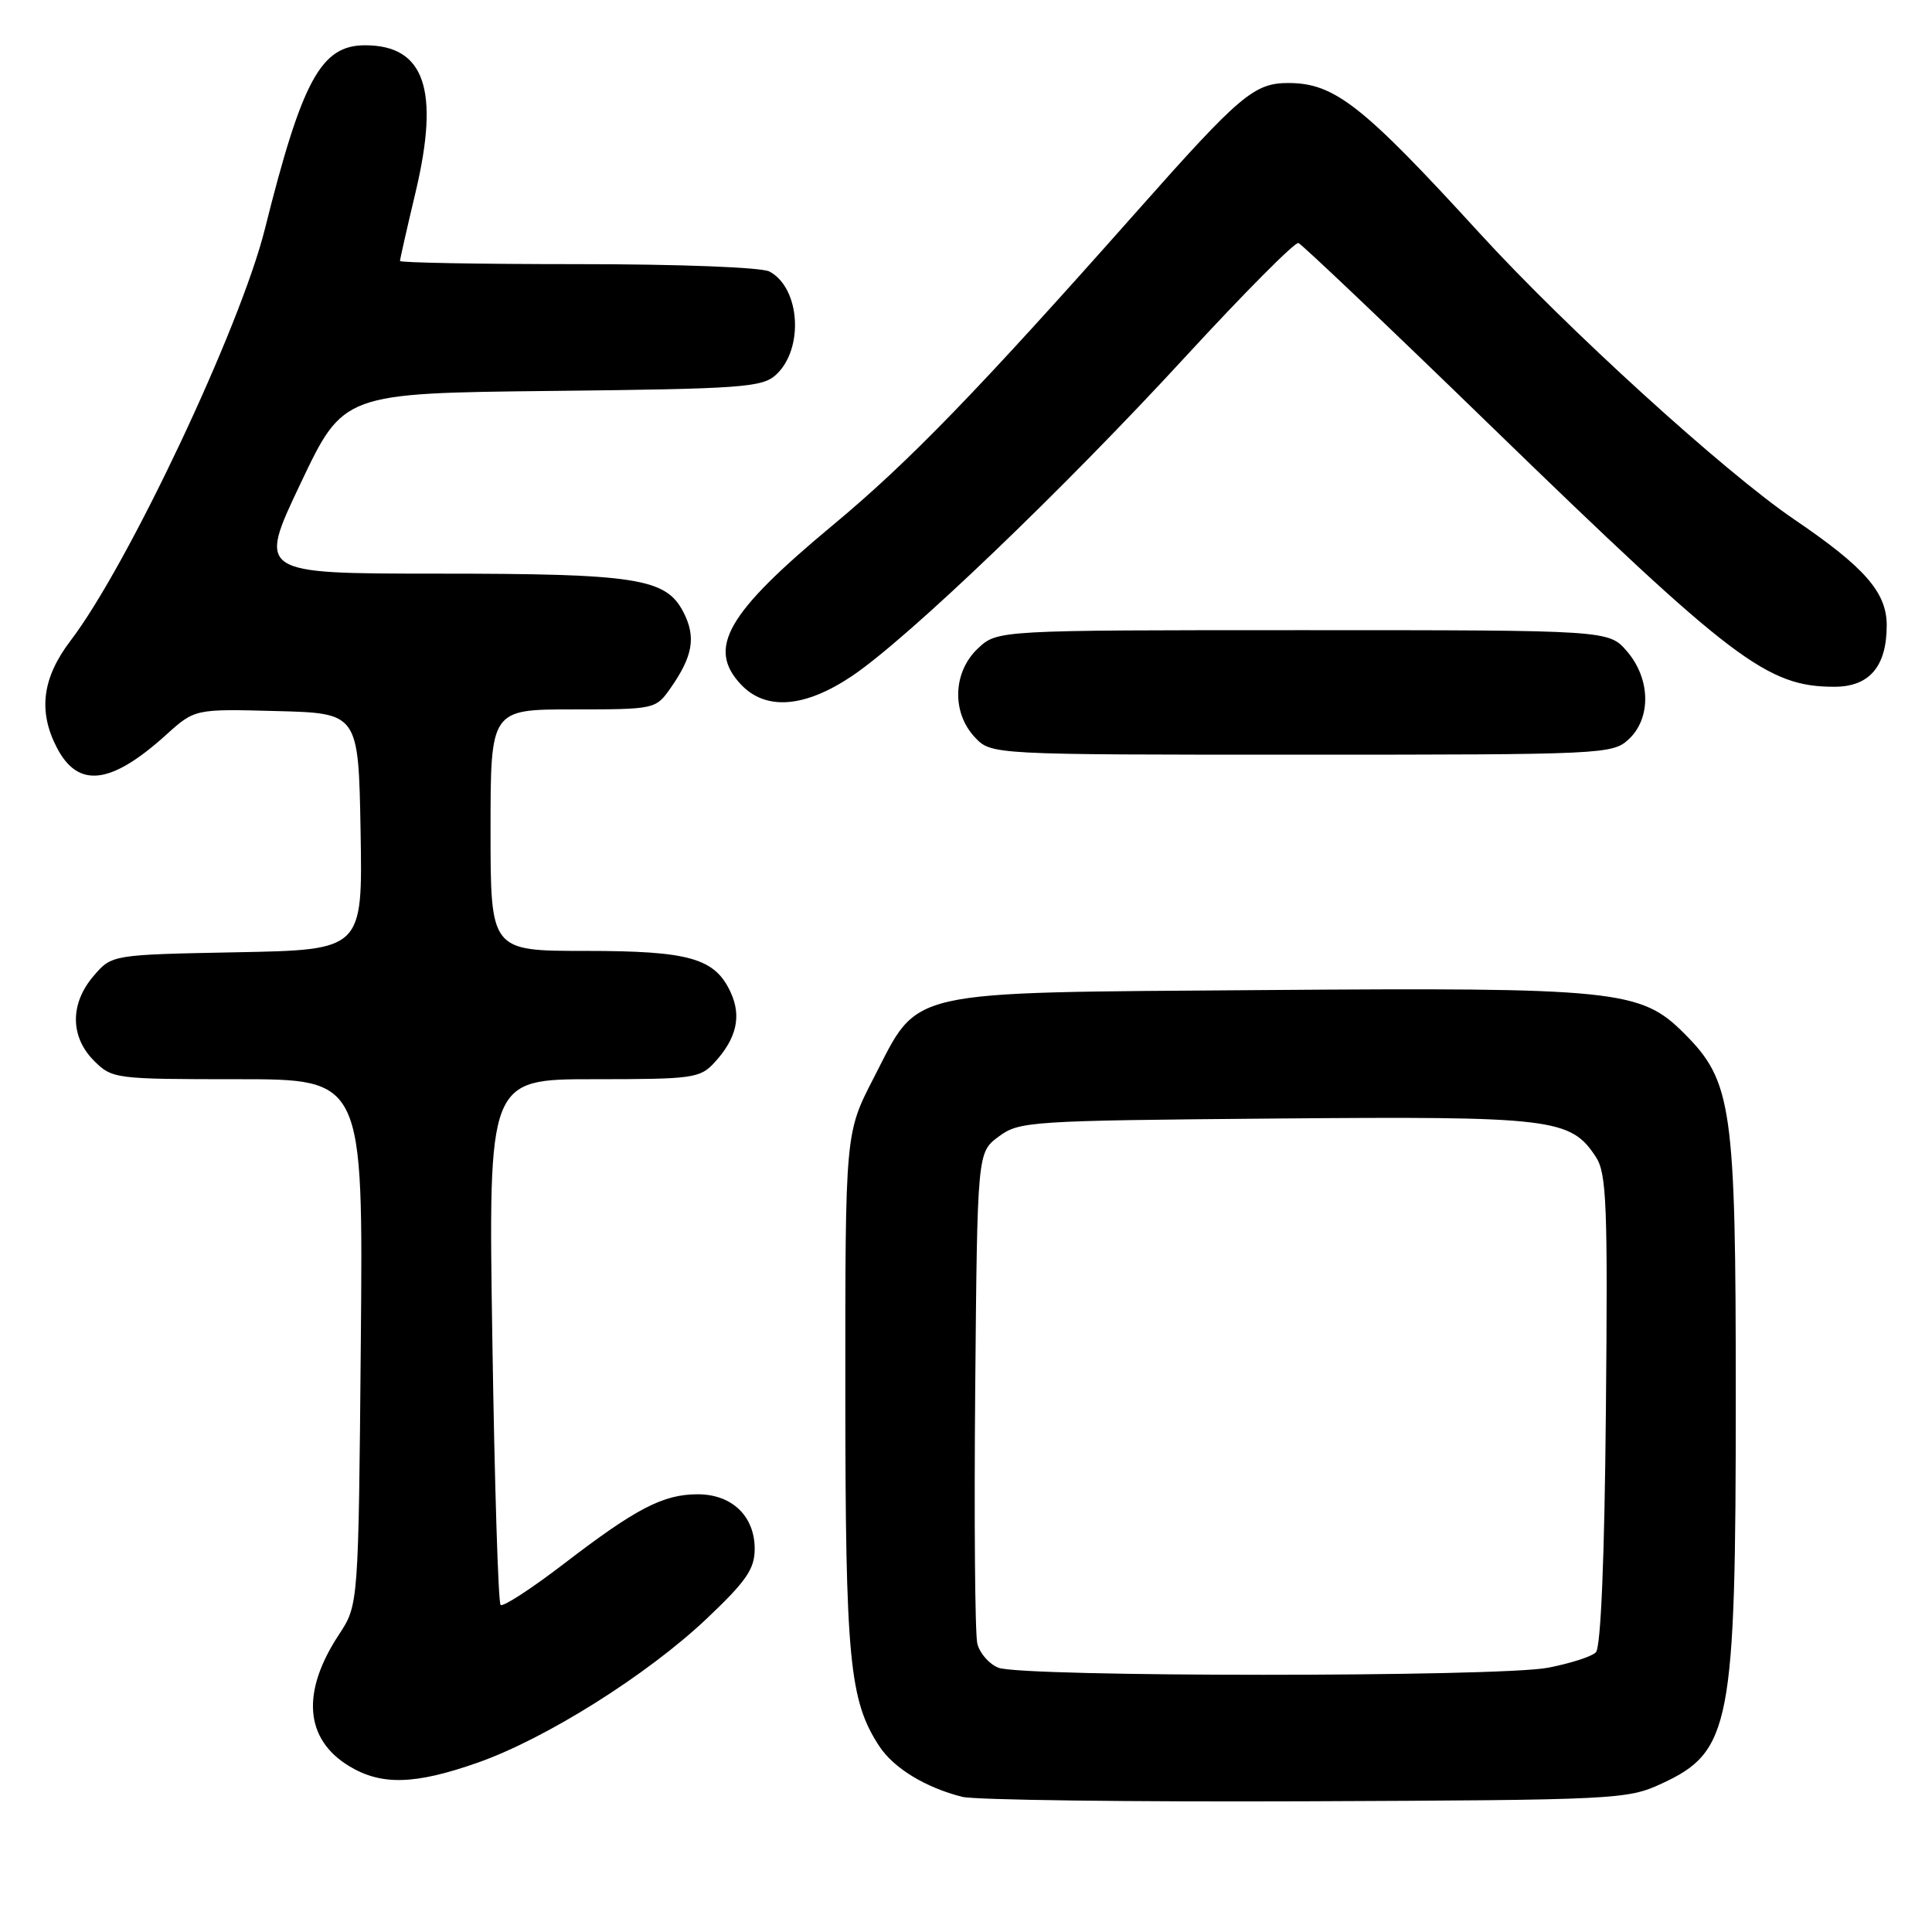 <?xml version="1.0" encoding="UTF-8" standalone="no"?>
<!DOCTYPE svg PUBLIC "-//W3C//DTD SVG 1.1//EN" "http://www.w3.org/Graphics/SVG/1.1/DTD/svg11.dtd" >
<svg xmlns="http://www.w3.org/2000/svg" xmlns:xlink="http://www.w3.org/1999/xlink" version="1.1" viewBox="0 0 256 256">
 <g >
 <path fill="currentColor"
d=" M 220.17 236.34 C 229.34 232.11 230.00 228.64 230.00 185.13 C 230.00 146.63 229.53 143.29 223.13 136.90 C 217.40 131.16 214.14 130.83 167.30 131.19 C 119.17 131.56 121.91 130.94 115.75 142.87 C 112.00 150.14 112.00 150.14 112.01 184.32 C 112.02 219.93 112.54 225.32 116.51 231.38 C 118.42 234.29 122.63 236.86 127.50 238.09 C 129.15 238.51 149.62 238.77 173.00 238.68 C 214.22 238.51 215.64 238.44 220.17 236.34 Z  M 63.33 233.55 C 72.37 230.36 85.77 221.93 93.64 214.48 C 98.90 209.50 100.00 207.90 100.00 205.23 C 100.00 200.89 96.98 198.00 92.45 198.00 C 87.87 198.00 84.28 199.87 74.69 207.23 C 70.40 210.52 66.63 212.97 66.33 212.66 C 66.02 212.35 65.53 196.55 65.24 177.55 C 64.70 143.00 64.70 143.00 78.68 143.00 C 91.89 143.00 92.76 142.88 94.71 140.75 C 97.59 137.60 98.27 134.68 96.84 131.54 C 94.75 126.96 91.40 126.00 77.55 126.00 C 65.00 126.00 65.00 126.00 65.00 110.00 C 65.00 94.00 65.00 94.00 75.93 94.00 C 86.72 94.00 86.89 93.96 88.80 91.25 C 91.82 86.96 92.26 84.41 90.55 81.10 C 88.23 76.61 84.37 76.01 57.83 76.01 C 34.15 76.00 34.15 76.00 39.83 64.05 C 45.50 52.10 45.50 52.10 73.15 51.80 C 98.17 51.53 100.98 51.33 102.79 49.69 C 106.55 46.29 106.06 38.17 101.96 35.98 C 100.92 35.42 90.03 35.00 76.57 35.00 C 63.60 35.00 53.00 34.81 53.00 34.58 C 53.00 34.35 53.93 30.24 55.07 25.45 C 58.29 11.87 56.27 6.00 48.37 6.00 C 42.54 6.00 40.04 10.59 35.10 30.34 C 31.84 43.39 16.96 74.92 9.35 84.89 C 5.60 89.82 5.03 94.22 7.52 99.04 C 10.34 104.50 14.67 104.00 22.00 97.38 C 25.82 93.93 25.82 93.93 36.66 94.22 C 47.50 94.50 47.50 94.50 47.78 110.18 C 48.05 125.86 48.05 125.86 31.44 126.18 C 14.82 126.50 14.82 126.50 12.41 129.31 C 9.26 132.97 9.28 137.37 12.45 140.55 C 14.86 142.95 15.22 143.00 31.51 143.00 C 48.12 143.00 48.12 143.00 47.81 177.83 C 47.50 212.65 47.50 212.65 44.92 216.58 C 39.90 224.19 40.37 230.42 46.23 234.00 C 50.51 236.61 54.98 236.49 63.33 233.55 Z  M 215.81 97.96 C 218.82 95.16 218.71 89.94 215.59 86.31 C 213.17 83.50 213.17 83.50 172.67 83.50 C 132.16 83.50 132.16 83.50 129.58 85.92 C 126.26 89.04 126.08 94.39 129.17 97.69 C 131.35 100.00 131.35 100.00 172.49 100.00 C 212.50 100.00 213.68 99.94 215.81 97.96 Z  M 112.92 89.56 C 120.32 84.57 140.89 64.87 157.14 47.20 C 164.88 38.79 171.59 32.04 172.05 32.20 C 172.51 32.37 184.05 43.33 197.69 56.58 C 229.64 87.58 234.14 91.00 243.07 91.00 C 247.71 91.00 250.00 88.31 250.00 82.85 C 250.00 78.50 247.09 75.17 237.75 68.83 C 228.52 62.56 207.56 43.50 196.02 30.86 C 180.52 13.91 176.82 11.00 170.70 11.00 C 166.20 11.00 164.29 12.61 150.86 27.76 C 129.47 51.89 120.47 61.18 110.30 69.63 C 96.31 81.26 93.65 85.87 98.17 90.69 C 101.46 94.19 106.63 93.79 112.92 89.56 Z  M 132.28 220.98 C 131.06 220.49 129.81 219.05 129.50 217.79 C 129.19 216.53 129.07 201.37 129.22 184.11 C 129.50 152.71 129.50 152.71 132.32 150.61 C 135.04 148.58 136.36 148.49 169.01 148.21 C 205.75 147.90 208.11 148.18 211.46 153.30 C 212.88 155.47 213.05 159.57 212.79 186.84 C 212.61 206.53 212.12 218.28 211.46 218.94 C 210.90 219.51 208.02 220.43 205.08 220.99 C 198.51 222.23 135.38 222.23 132.28 220.98 Z "/>
</g>
</svg>